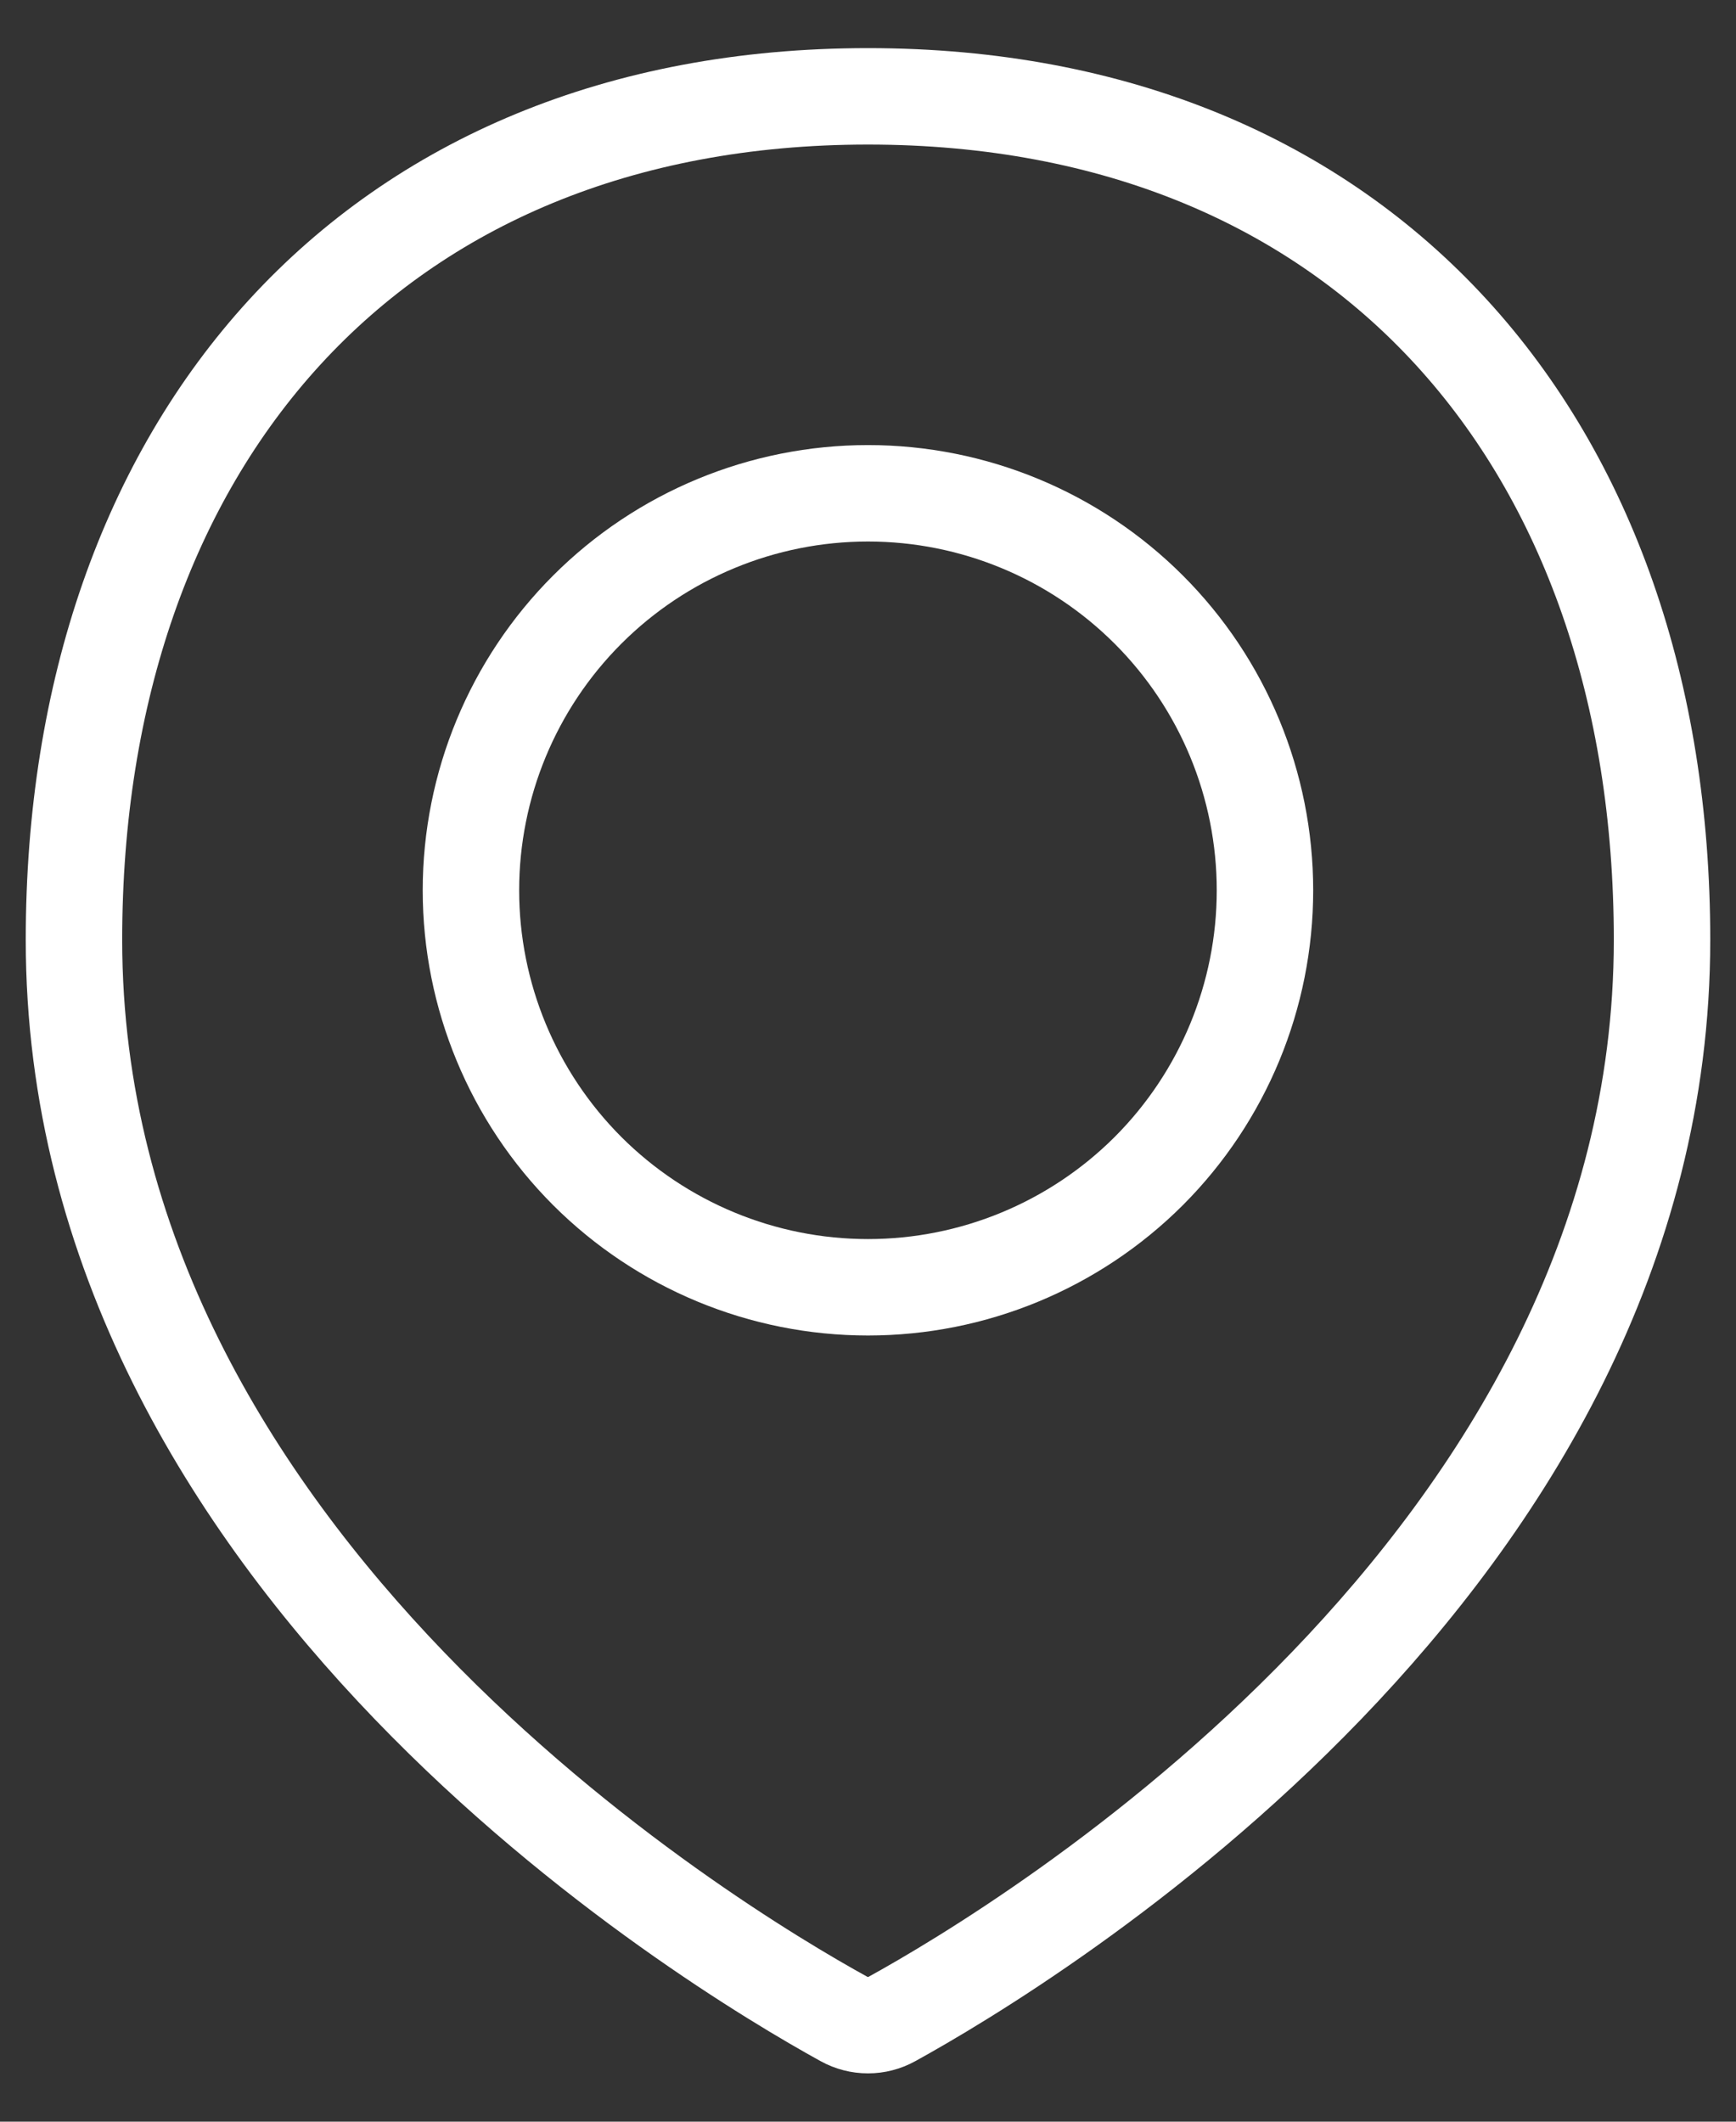 <svg width="18" height="22" viewBox="0 0 18 22" fill="none" xmlns="http://www.w3.org/2000/svg">
<rect x="0" y="0" width="18" height="22" fill="#333333" stroke="none"/>
<g id="Mark">
<path id="Vector" d="M17.233 9.746C17.233 16.201 10.622 20.178 9.248 20.935C9.172 20.977 9.086 20.999 9 20.999C8.913 20.999 8.827 20.977 8.751 20.935C7.376 20.178 0.767 16.201 0.767 9.746C0.767 4.601 3.854 0.999 9 0.999C14.146 0.999 17.233 4.601 17.233 9.746Z" stroke="white" stroke-linecap="round" stroke-linejoin="round"/>
<path id="Vector_2" d="M4.883 9.232C4.883 10.323 5.317 11.37 6.089 12.143C6.861 12.914 7.908 13.348 9 13.348C10.092 13.348 11.139 12.914 11.911 12.143C12.683 11.37 13.116 10.323 13.116 9.232C13.116 8.14 12.683 7.093 11.911 6.321C11.139 5.549 10.092 5.115 9 5.115C7.908 5.115 6.861 5.549 6.089 6.321C5.317 7.093 4.883 8.14 4.883 9.232Z" stroke="white" stroke-linecap="round" stroke-linejoin="round"/>
</g>
</svg>
